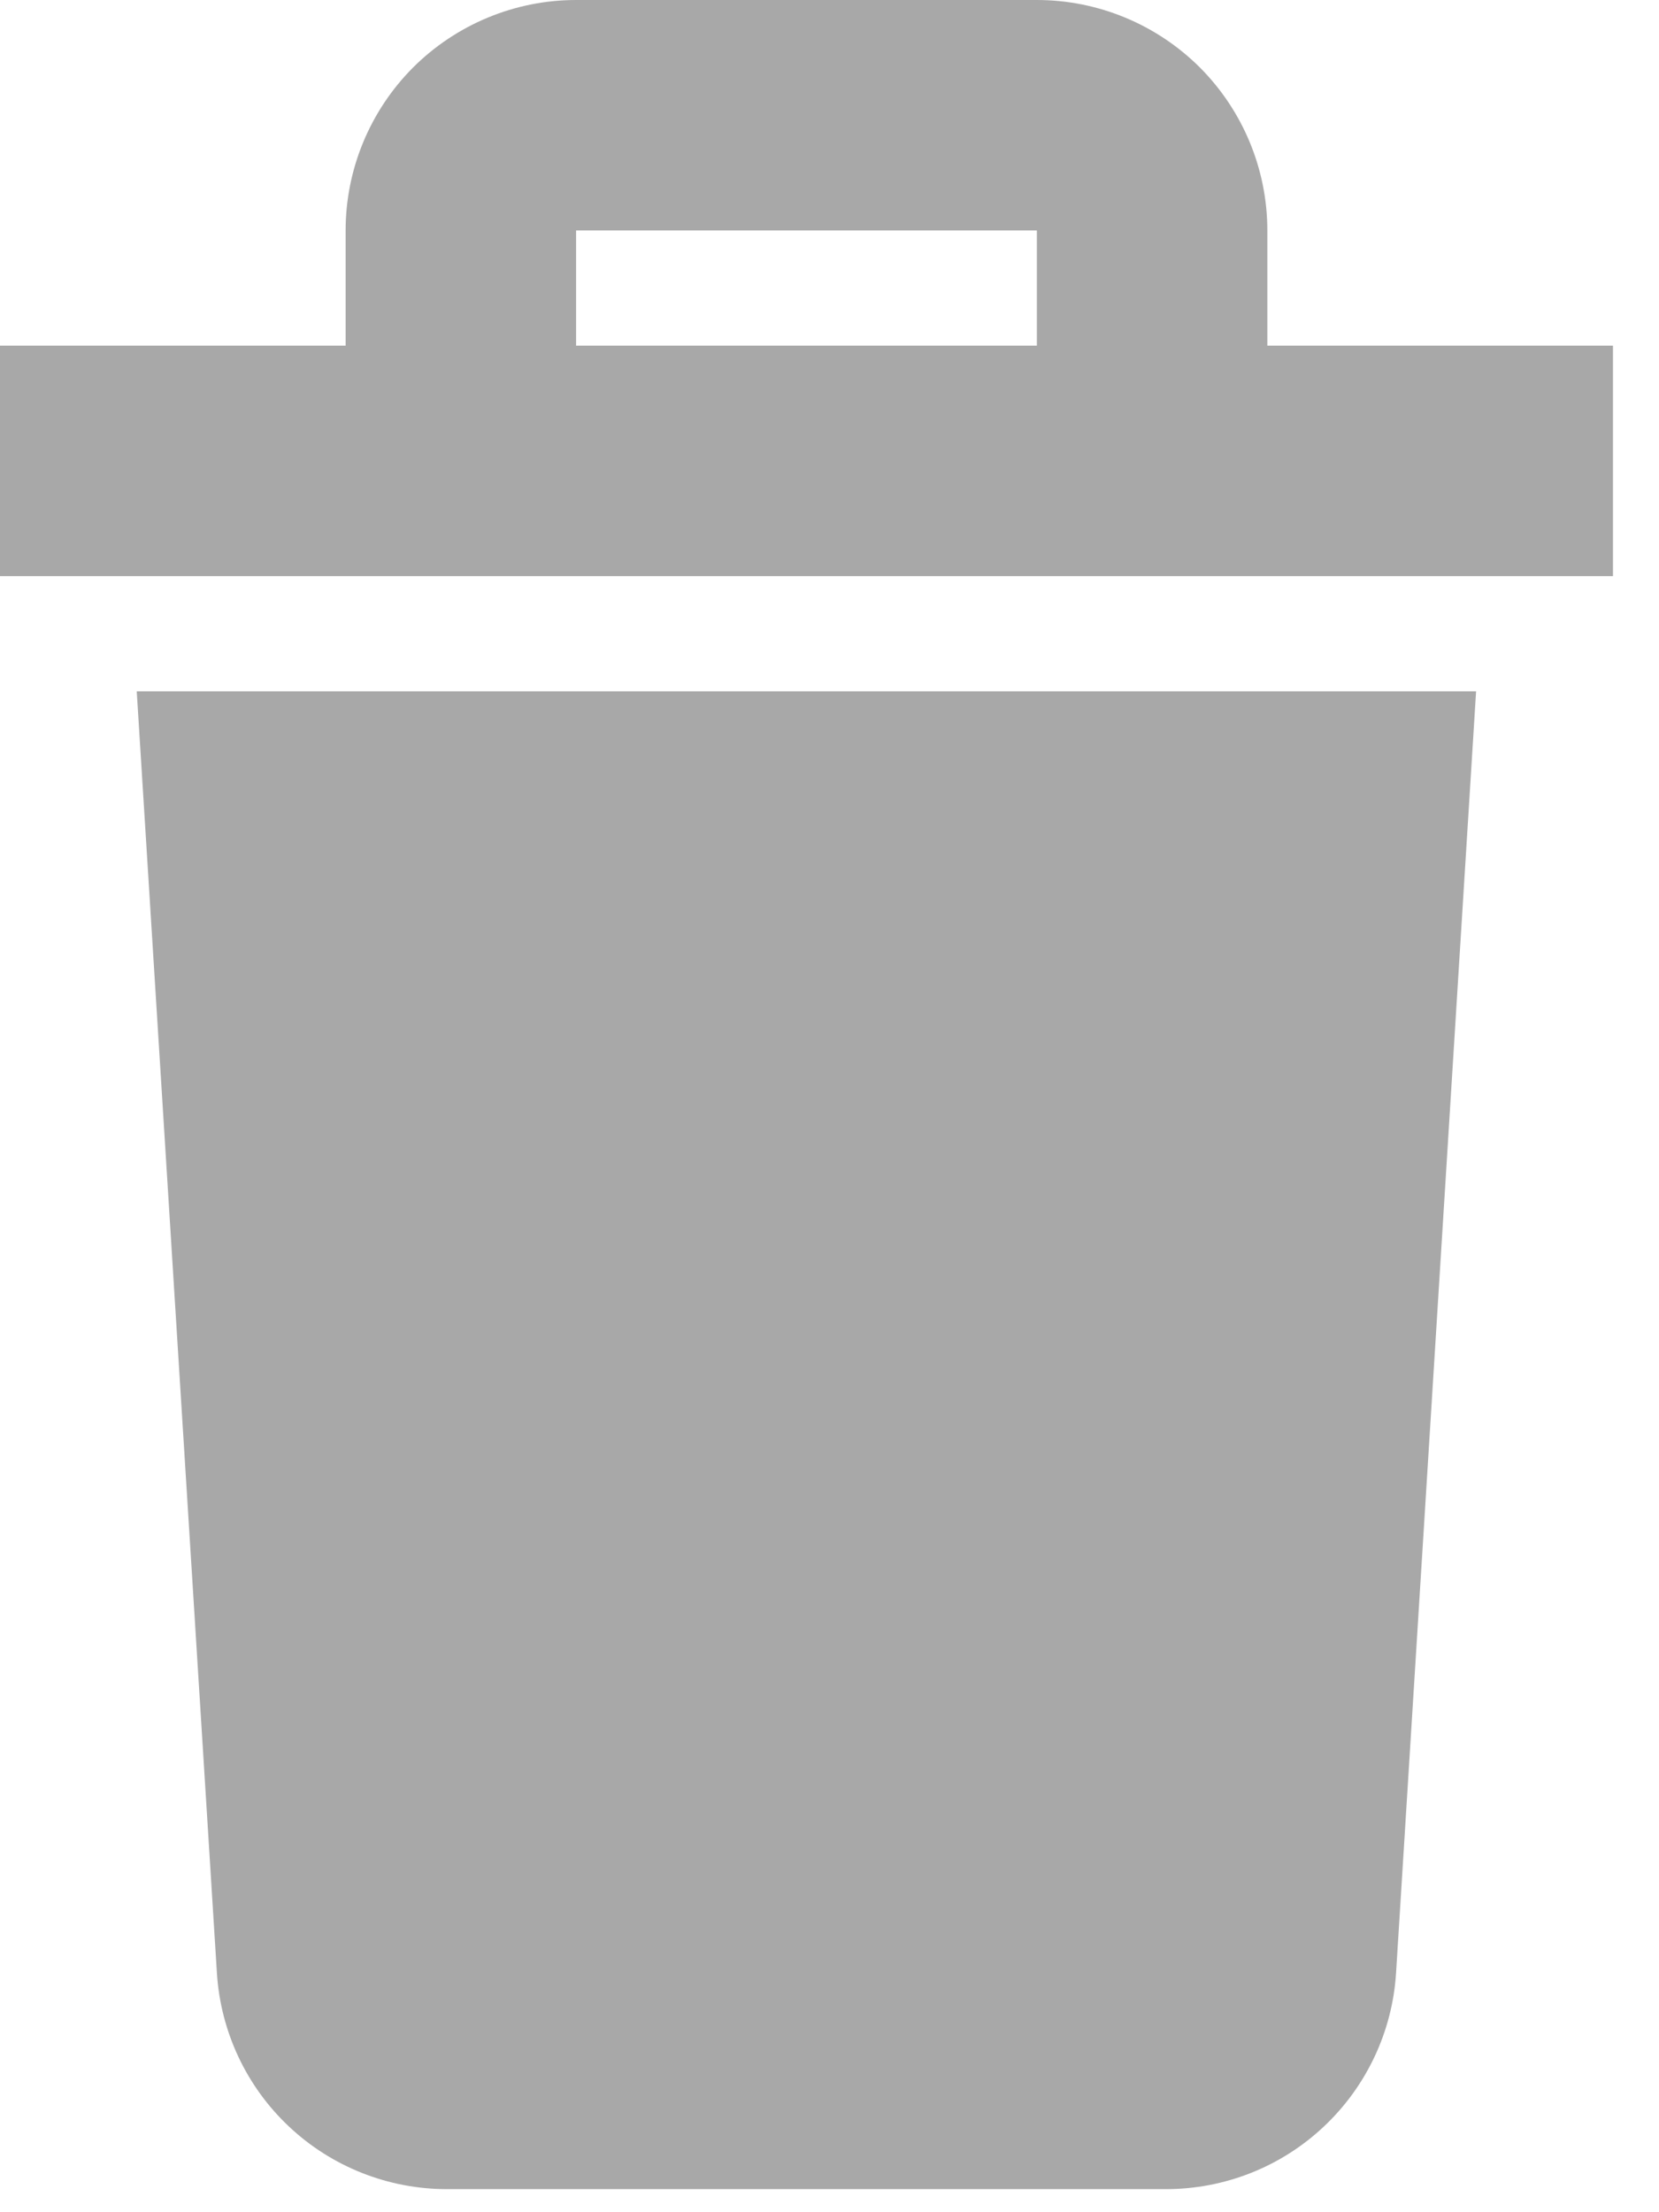<svg width="12" height="16" viewBox="0 0 12 16" fill="none" xmlns="http://www.w3.org/2000/svg">
<path d="M0.989 5H10.677L10.098 14.271C10.071 14.694 9.884 15.091 9.575 15.381C9.266 15.672 8.858 15.833 8.434 15.833H3.232C2.809 15.833 2.4 15.672 2.091 15.381C1.782 15.091 1.596 14.694 1.569 14.271L0.989 5ZM11.667 2.5V4.167H0V2.5H2.5V1.667C2.5 1.225 2.676 0.801 2.988 0.488C3.301 0.176 3.725 0 4.167 0H7.5C7.942 0 8.366 0.176 8.679 0.488C8.991 0.801 9.167 1.225 9.167 1.667V2.5H11.667ZM4.167 2.5H7.5V1.667H4.167V2.5Z" fill="#A8A8A8"/>
</svg>
